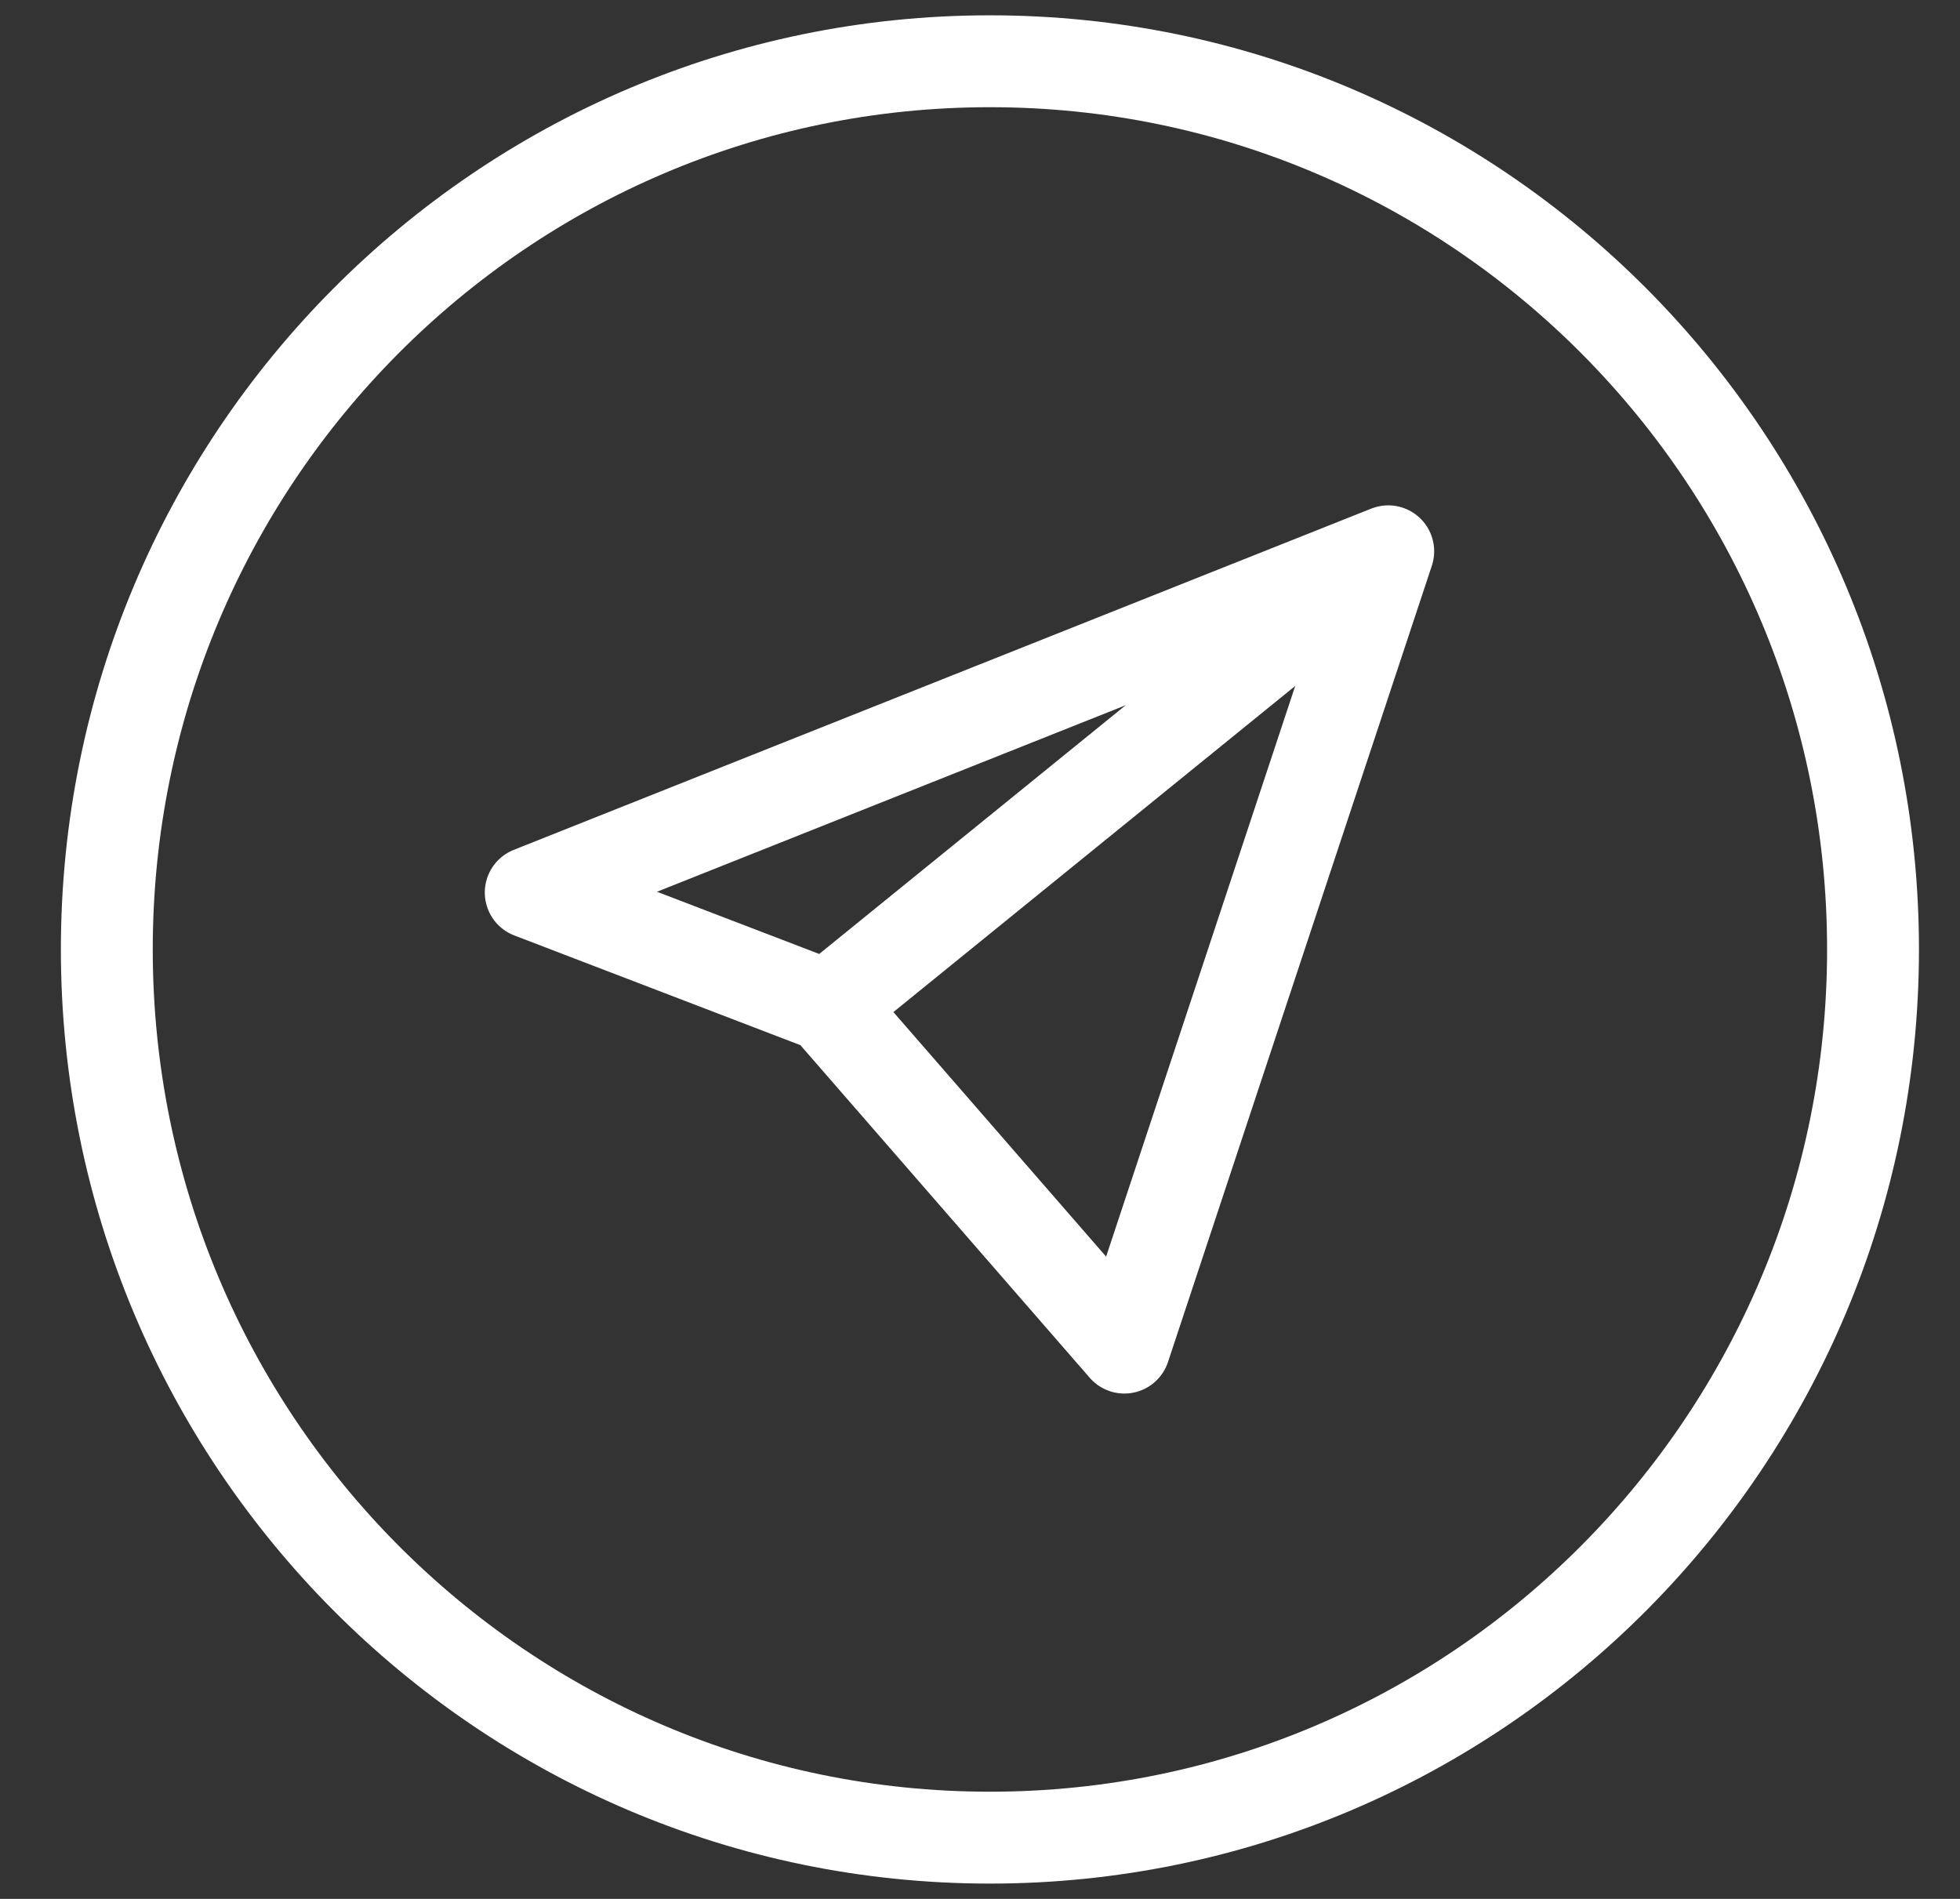<svg width="32" height="31" viewBox="0 0 32 31" fill="none" xmlns="http://www.w3.org/2000/svg">
<rect x="0" y="0" width="32" height="31" fill="#333333" stroke="none"/>
<path d="M22.665 9L18.357 22L13.511 16.429M22.665 9L8.665 14.571L13.511 16.429L22.665 9ZM22.665 9L13.511 16.429L22.665 9Z" stroke="white" stroke-width="1.5" stroke-linecap="round" stroke-linejoin="round"/>
<path d="M16.162 30C24.125 30 30.58 23.508 30.58 15.5C30.58 7.492 24.125 1 16.162 1C8.199 1 1.744 7.492 1.744 15.5C1.744 23.508 8.199 30 16.162 30Z" stroke="white" stroke-width="1.5" stroke-linecap="round" stroke-linejoin="round"/>
</svg>

